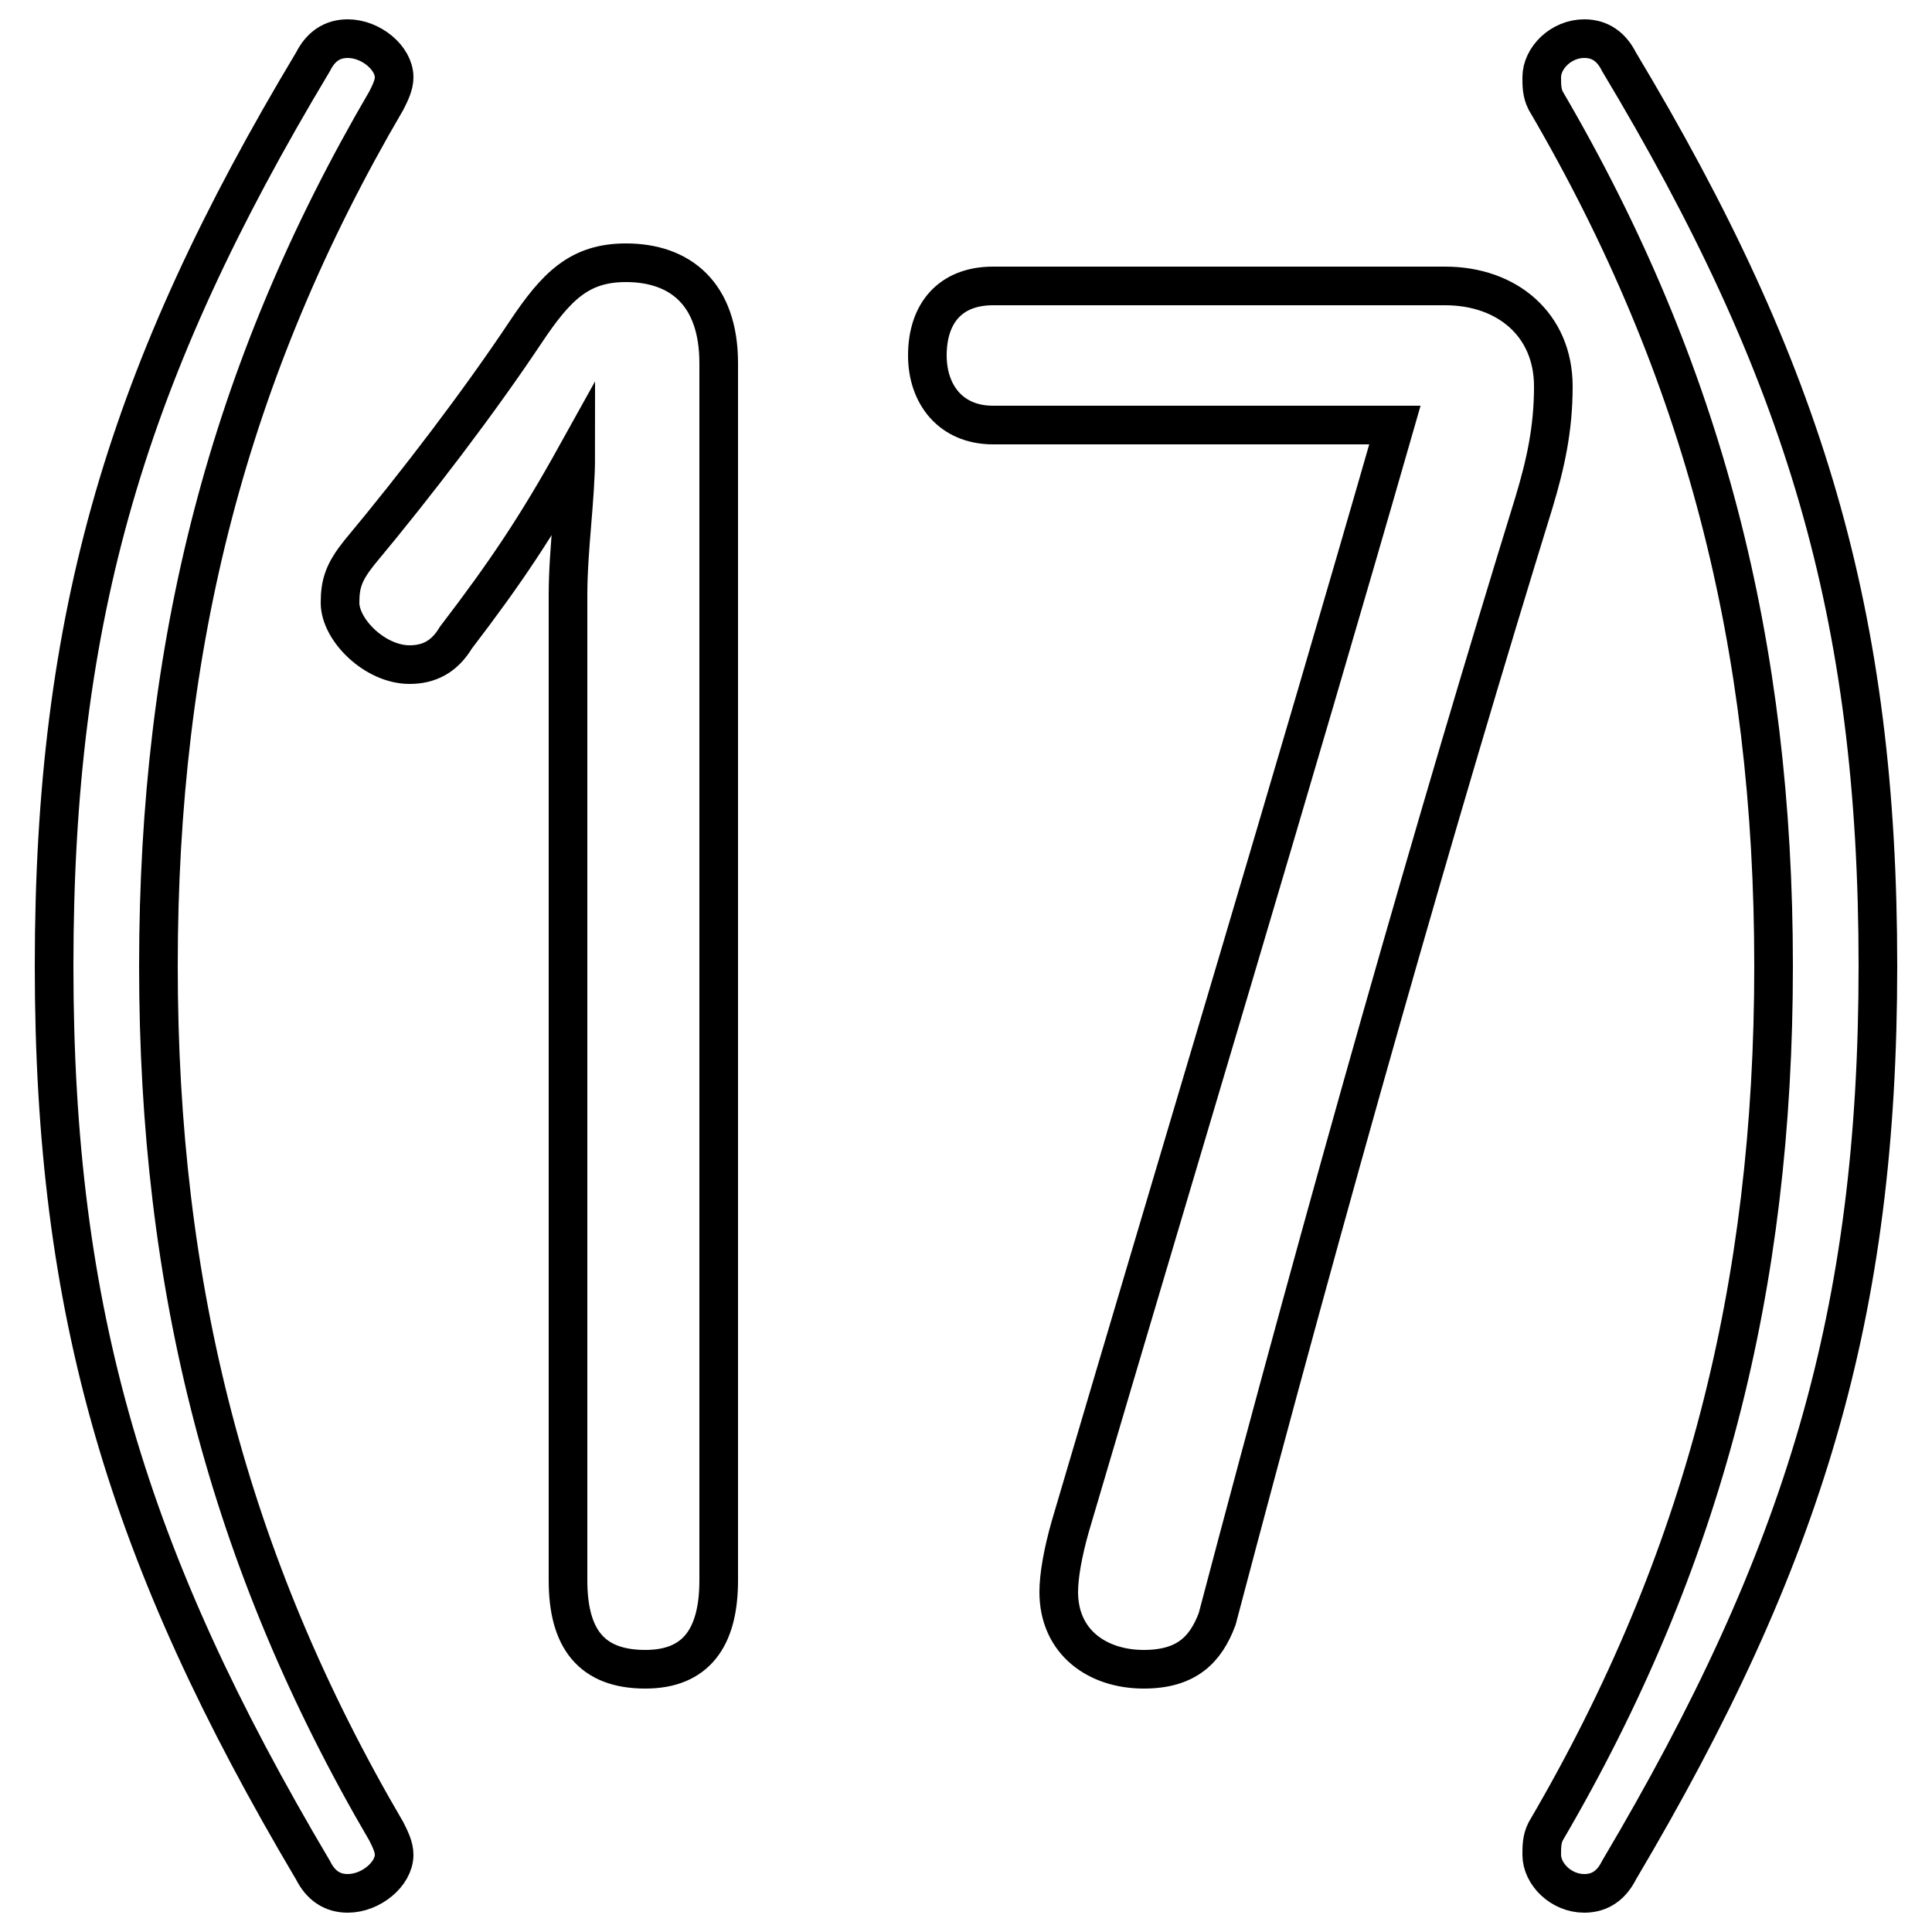 <svg xmlns="http://www.w3.org/2000/svg" viewBox="0 -44.0 50.0 50.0">
    <rect x="0" y="-44.0" width="50.0" height="50.0" fill="#808080" stroke="none"/>
    <g transform="scale(1, -1)">
        <!-- ボディの枠 -->
        <rect x="0" y="-6.0" width="50.0" height="50.0"
            stroke="white" fill="white"/>
        <!-- グリフ座標系の原点 -->
        <circle cx="0" cy="0" r="5" fill="white"/>
        <!-- グリフのアウトライン -->
        <g style="fill:none;stroke:#000000;stroke-width:1;">
<path d="M 36.1 33.0 C 33.4 23.6 30.5 14.0 27.7 4.5 C 27.5 3.8 27.4 3.2 27.4 2.8 C 27.4 1.5 28.4 0.8 29.6 0.8 C 30.7 0.8 31.2 1.3 31.5 2.1 C 34.4 13.1 37.2 22.9 39.7 31.0 C 40.0 32.0 40.2 32.9 40.2 34.0 C 40.2 35.6 39.0 36.6 37.4 36.6 L 25.7 36.6 C 24.6 36.6 24.0 35.9 24.0 34.8 C 24.0 33.8 24.6 33.0 25.7 33.0 Z M 1.4 19.0 C 1.4 10.0 3.3 3.7 8.1 -4.4 C 8.3 -4.8 8.6 -5.0 9.0 -5.0 C 9.6 -5.0 10.2 -4.5 10.2 -4.0 C 10.2 -3.8 10.1 -3.6 10.0 -3.4 C 5.9 3.6 4.1 10.7 4.1 19.0 C 4.1 27.3 5.9 34.4 10.0 41.4 C 10.1 41.6 10.2 41.8 10.2 42.0 C 10.2 42.5 9.6 43.0 9.0 43.0 C 8.6 43.0 8.3 42.8 8.1 42.4 C 3.3 34.4 1.4 28.1 1.4 19.0 Z M 48.6 19.0 C 48.6 28.1 46.7 34.4 41.9 42.4 C 41.7 42.8 41.4 43.0 41.0 43.0 C 40.4 43.0 39.9 42.5 39.9 42.0 C 39.9 41.8 39.9 41.6 40.0 41.4 C 44.1 34.4 45.9 27.3 45.9 19.0 C 45.9 10.7 44.1 3.6 40.0 -3.4 C 39.9 -3.6 39.9 -3.8 39.9 -4.0 C 39.9 -4.5 40.4 -5.0 41.0 -5.0 C 41.4 -5.0 41.7 -4.8 41.9 -4.4 C 46.7 3.7 48.6 10.0 48.6 19.0 Z M 14.7 3.1 C 14.7 1.6 15.3 0.8 16.7 0.8 C 18.0 0.8 18.6 1.6 18.6 3.1 L 18.6 34.6 C 18.6 36.4 17.6 37.2 16.2 37.2 C 15.0 37.2 14.4 36.6 13.6 35.4 C 12.4 33.6 10.8 31.5 9.3 29.7 C 8.9 29.2 8.8 28.9 8.8 28.4 C 8.8 27.7 9.7 26.8 10.6 26.8 C 11.1 26.8 11.5 27.0 11.8 27.5 C 13.1 29.2 13.9 30.4 14.9 32.2 C 14.9 31.1 14.7 29.8 14.7 28.6 Z"/>
</g>
</g>
</svg>